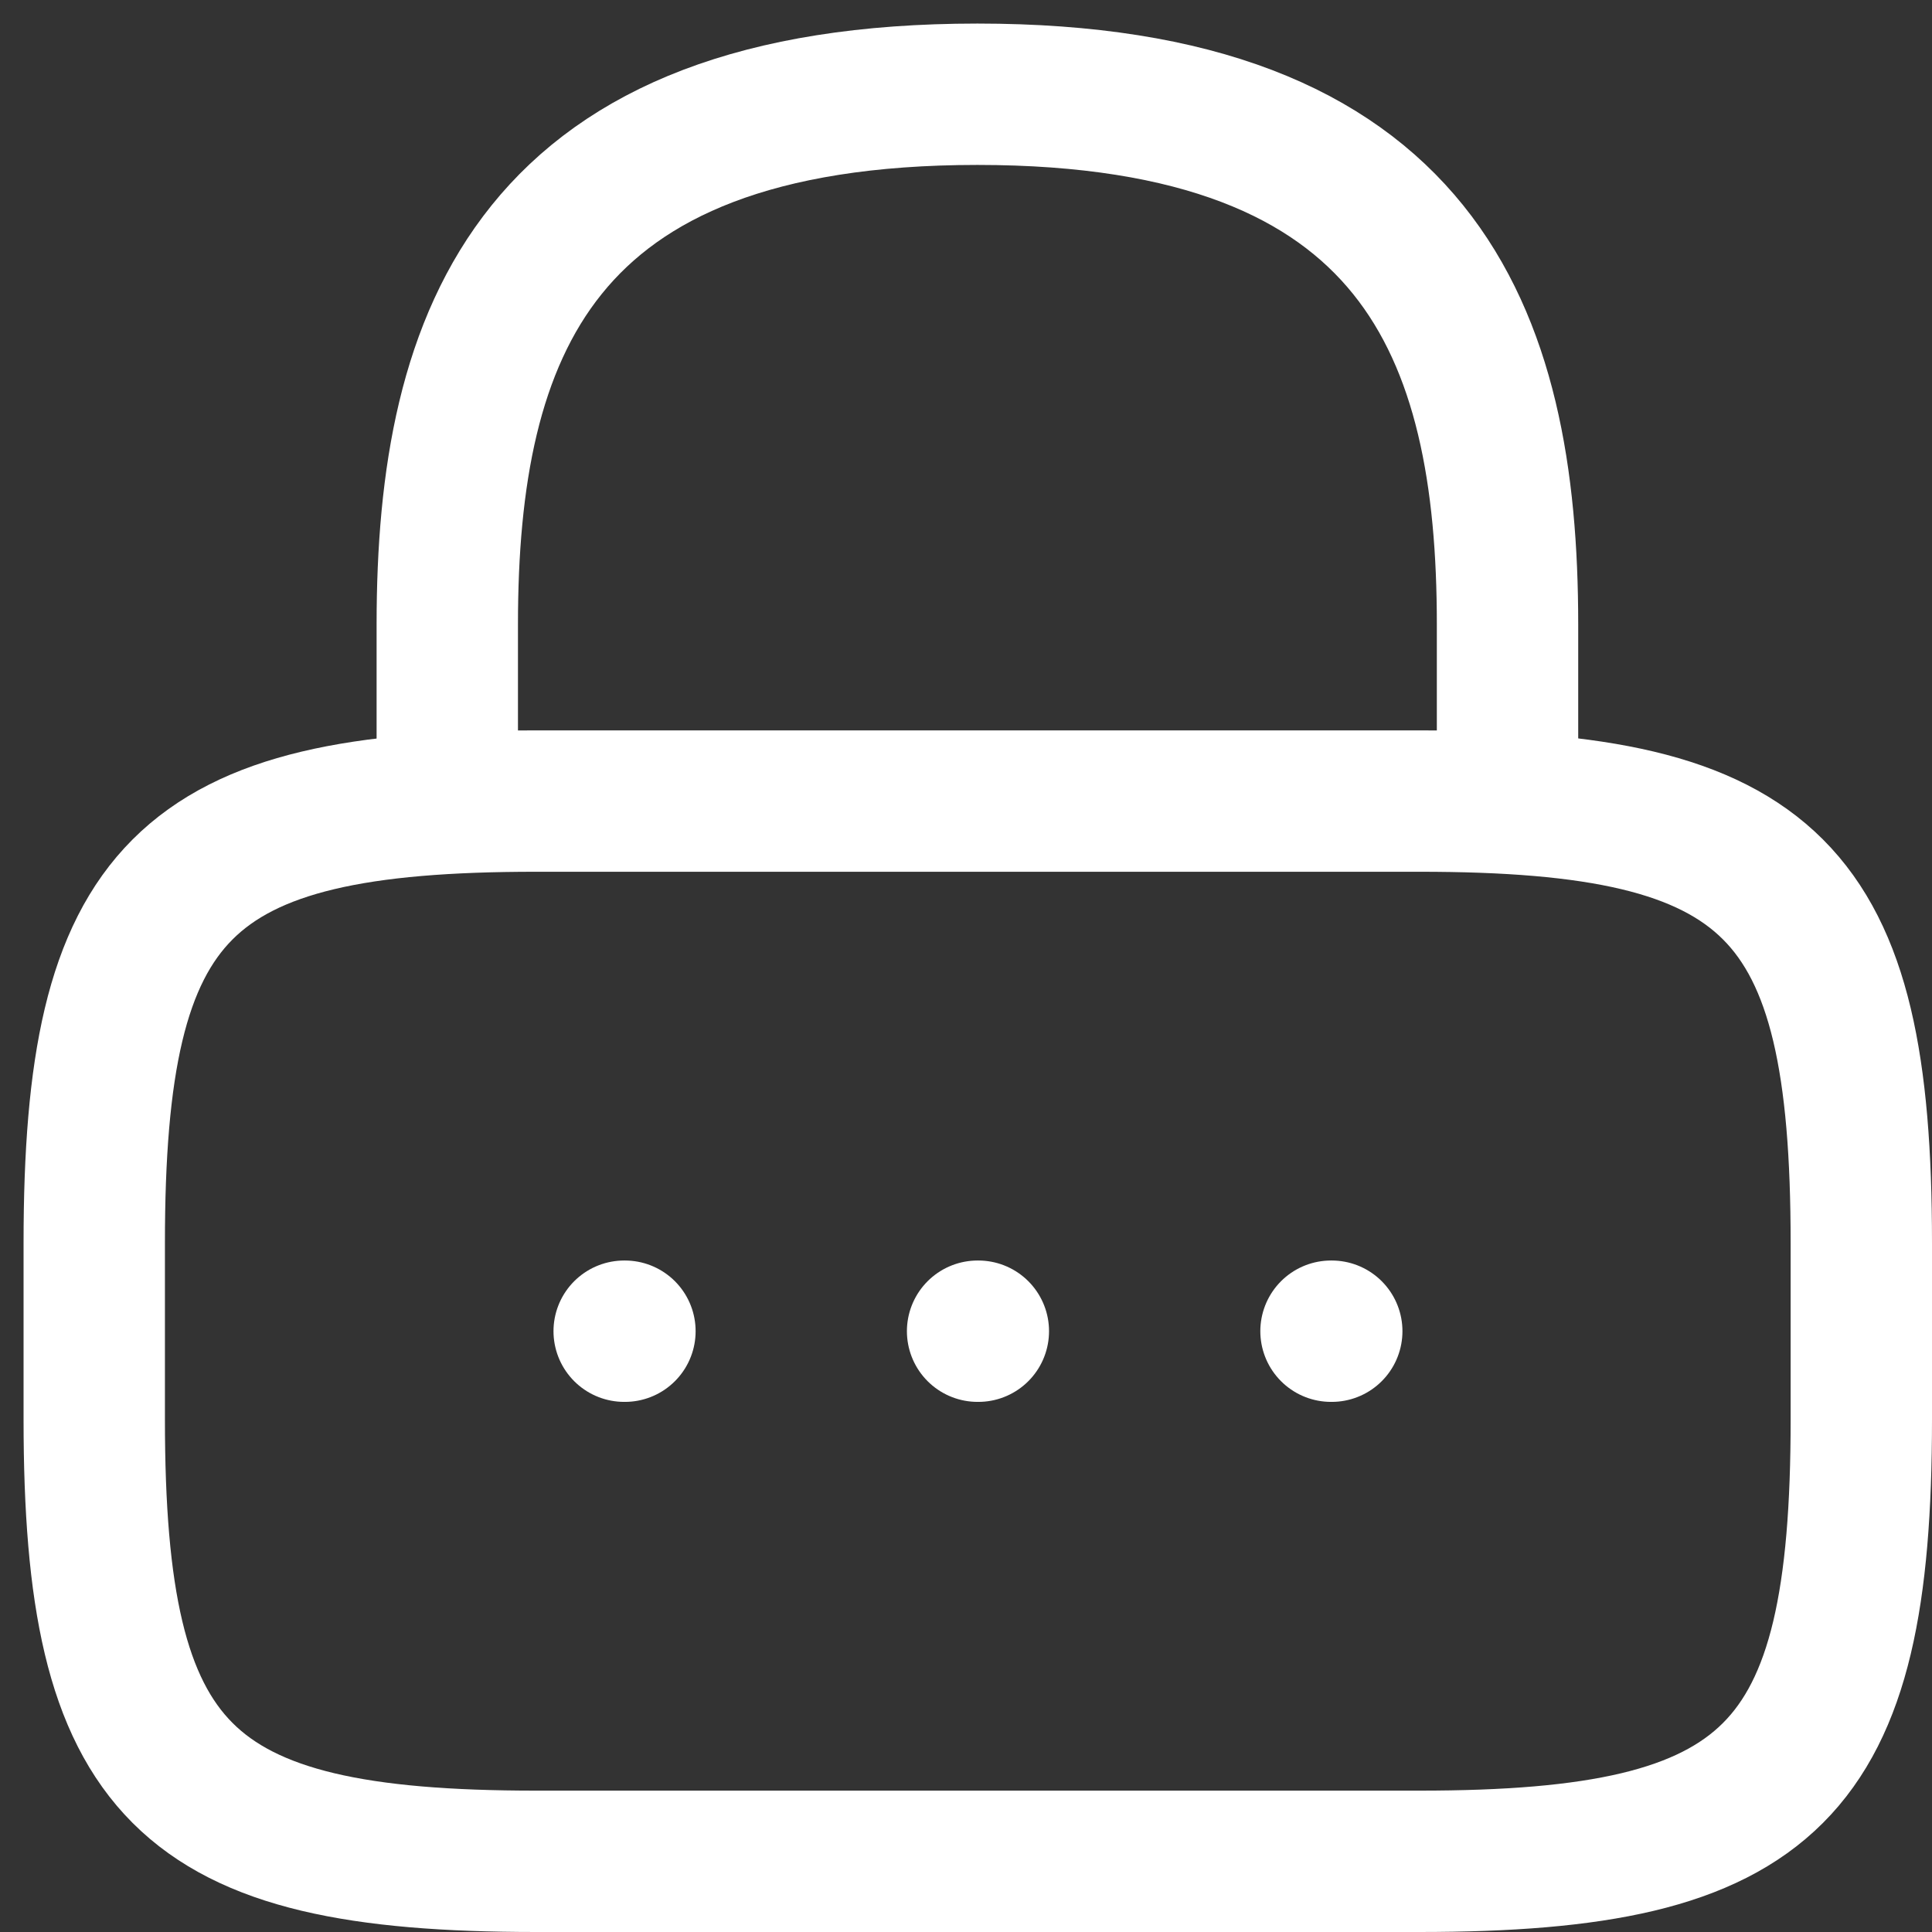 <svg width="41" height="41" viewBox="0 0 41 41" fill="none" xmlns="http://www.w3.org/2000/svg">
<rect x="0" y="0" width="41" height="41" fill="#333333" stroke="none"/>
<path d="M9.492 17V13.25C9.492 7.044 11.367 2 20.742 2C30.117 2 31.992 7.044 31.992 13.25V17" stroke="white" stroke-width="3" stroke-linecap="round" stroke-linejoin="round"/>
<path d="M30.125 39.5H11.375C3.875 39.5 2 37.625 2 30.125V26.375C2 18.875 3.875 17 11.375 17H30.125C37.625 17 39.5 18.875 39.5 26.375V30.125C39.5 37.625 37.625 39.5 30.125 39.5Z" stroke="white" stroke-width="3" stroke-linecap="round" stroke-linejoin="round"/>
<path d="M28.246 28.25H28.262" stroke="white" stroke-width="3" stroke-linecap="round" stroke-linejoin="round"/>
<path d="M20.746 28.25H20.762" stroke="white" stroke-width="3" stroke-linecap="round" stroke-linejoin="round"/>
<path d="M13.246 28.25H13.262" stroke="white" stroke-width="3" stroke-linecap="round" stroke-linejoin="round"/>
</svg>
